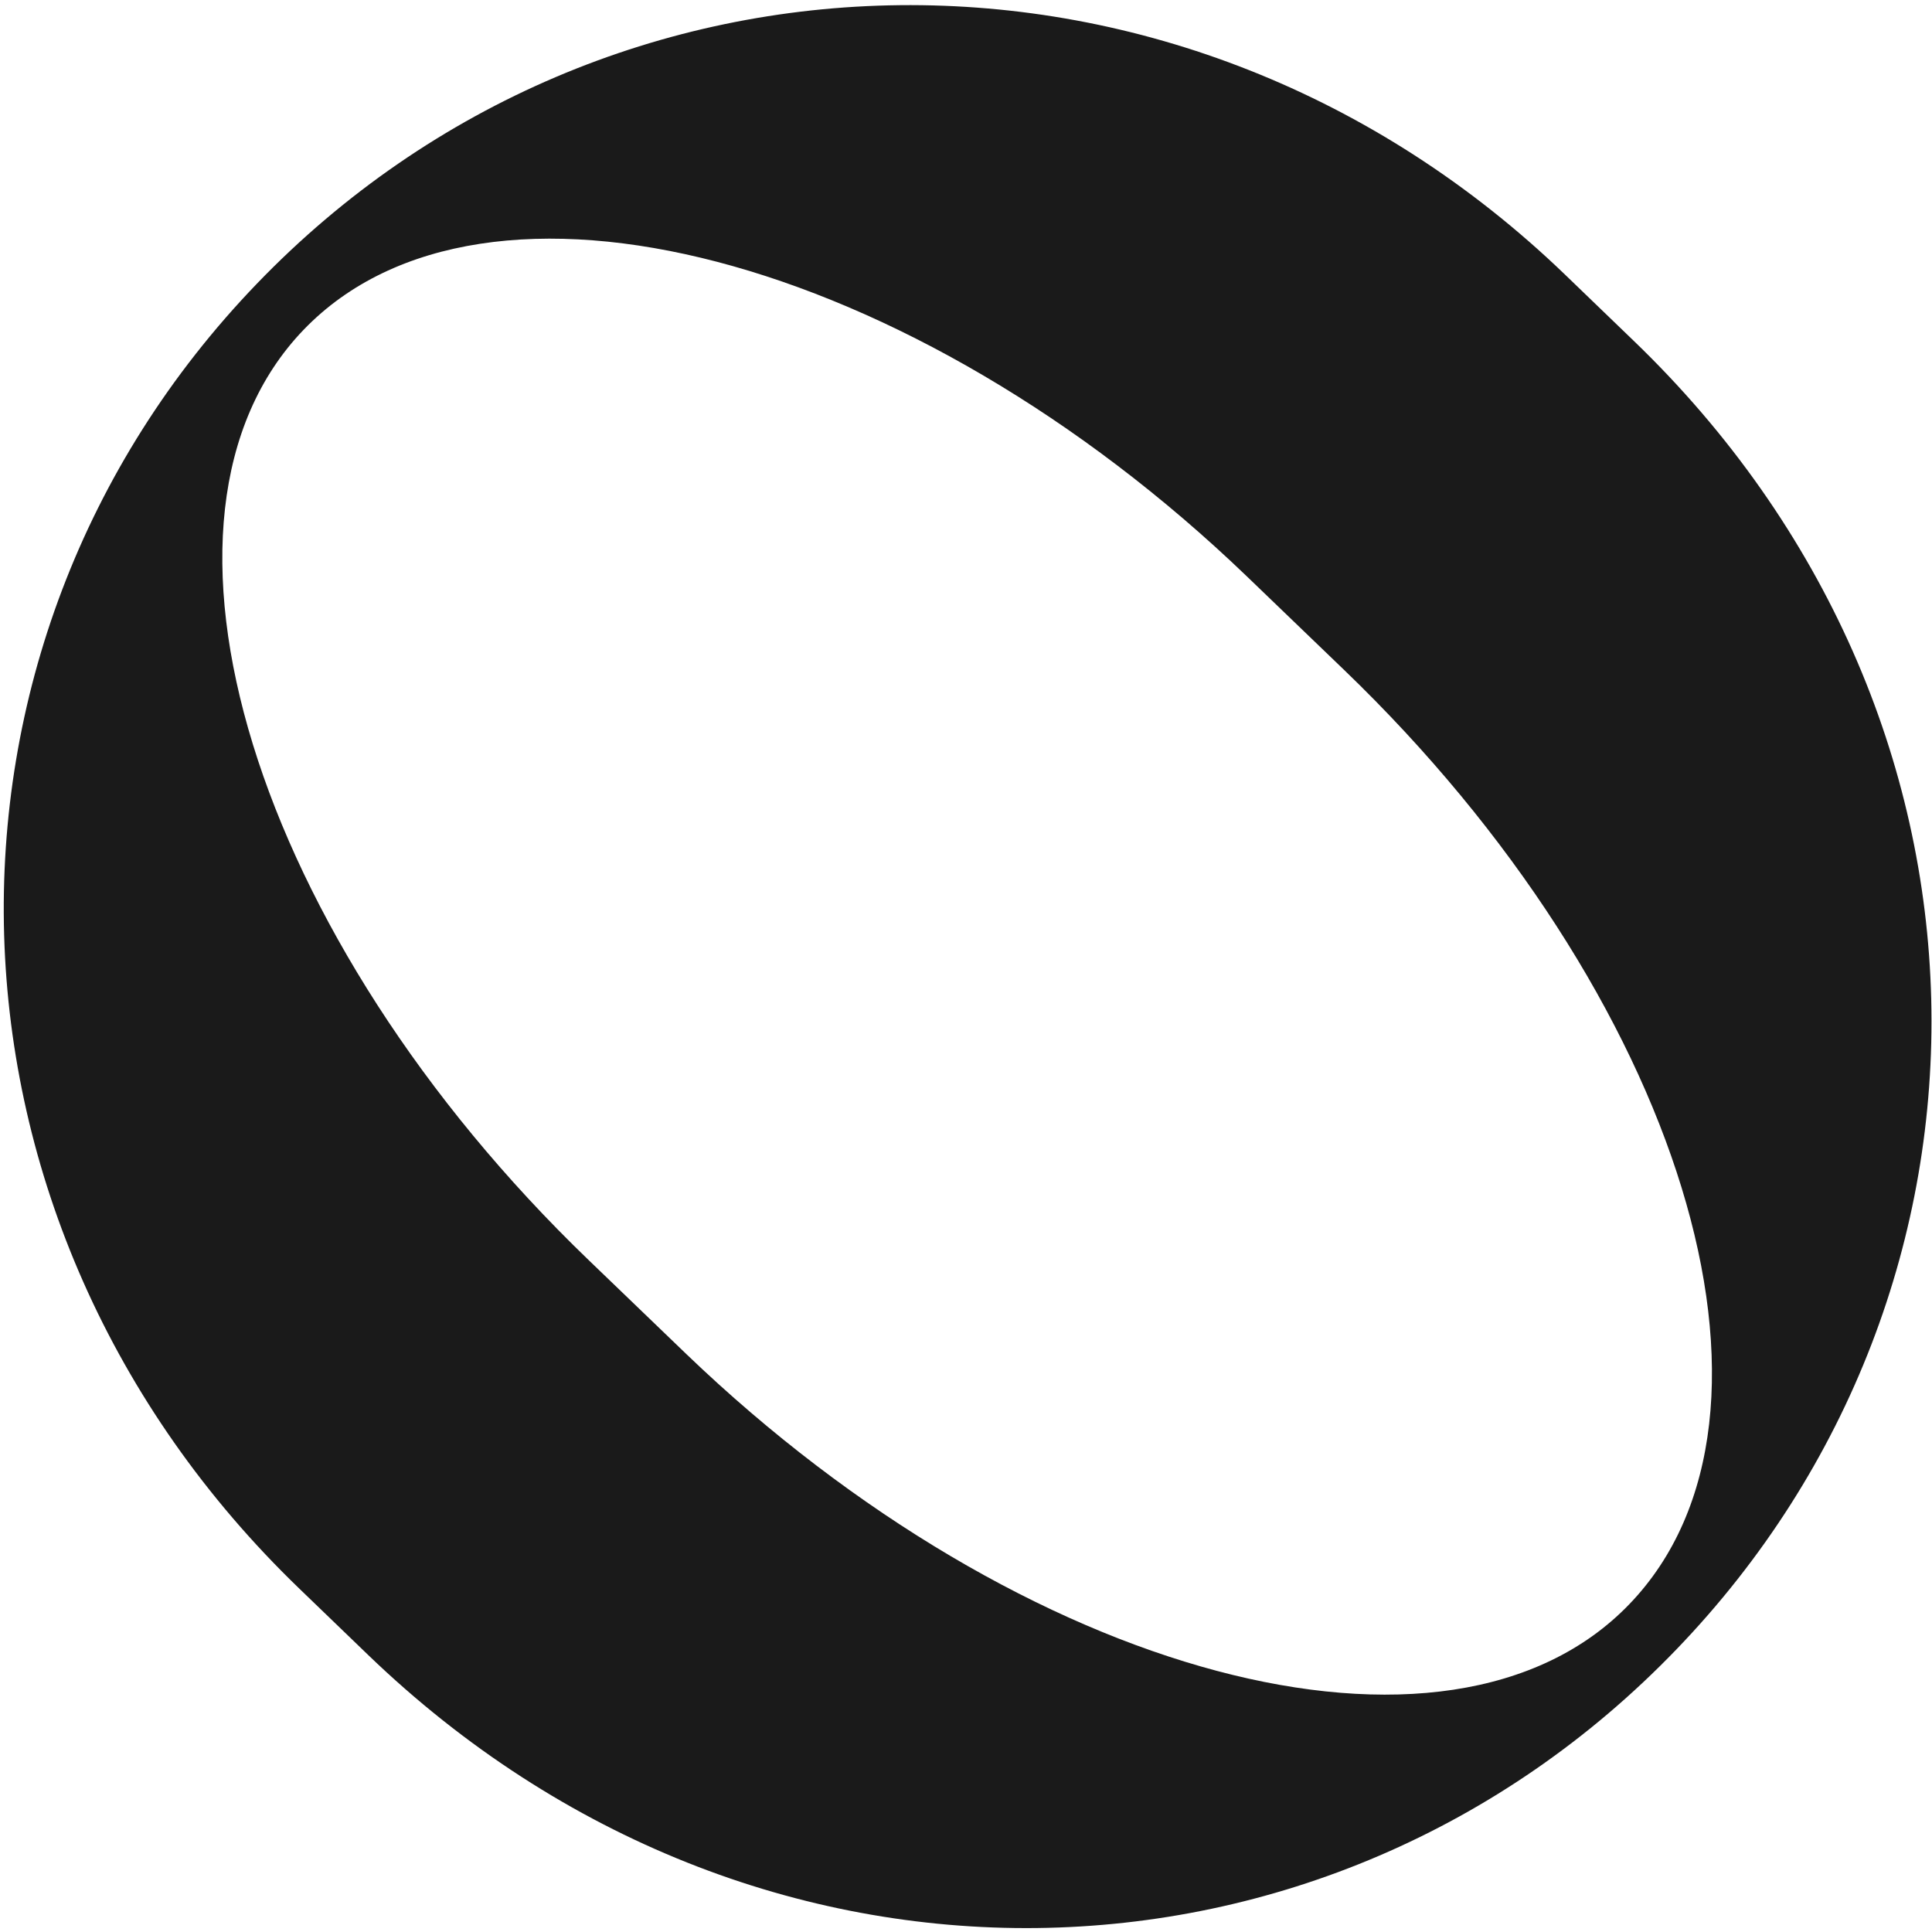 <svg width="81" height="81" viewBox="0 0 81 81" fill="none" xmlns="http://www.w3.org/2000/svg">
<path d="M65.609 11.508C49.659 -3.843 25.474 -3.378 10.772 11.892C-3.931 27.161 -3.384 51.269 12.566 66.62L15.439 69.389C31.685 85.028 55.655 84.348 70.284 69.153C84.913 53.957 84.743 29.915 68.482 14.277L65.609 11.508ZM68.312 67.255C60.75 75.119 42.917 70.341 28.775 56.77L24.692 52.842C10.624 39.307 5.167 21.675 12.736 13.819C20.305 5.963 38.205 10.651 52.266 24.156L56.349 28.084C70.498 41.692 75.955 59.317 68.312 67.255Z" fill="#1A1A1A"/>
</svg>
